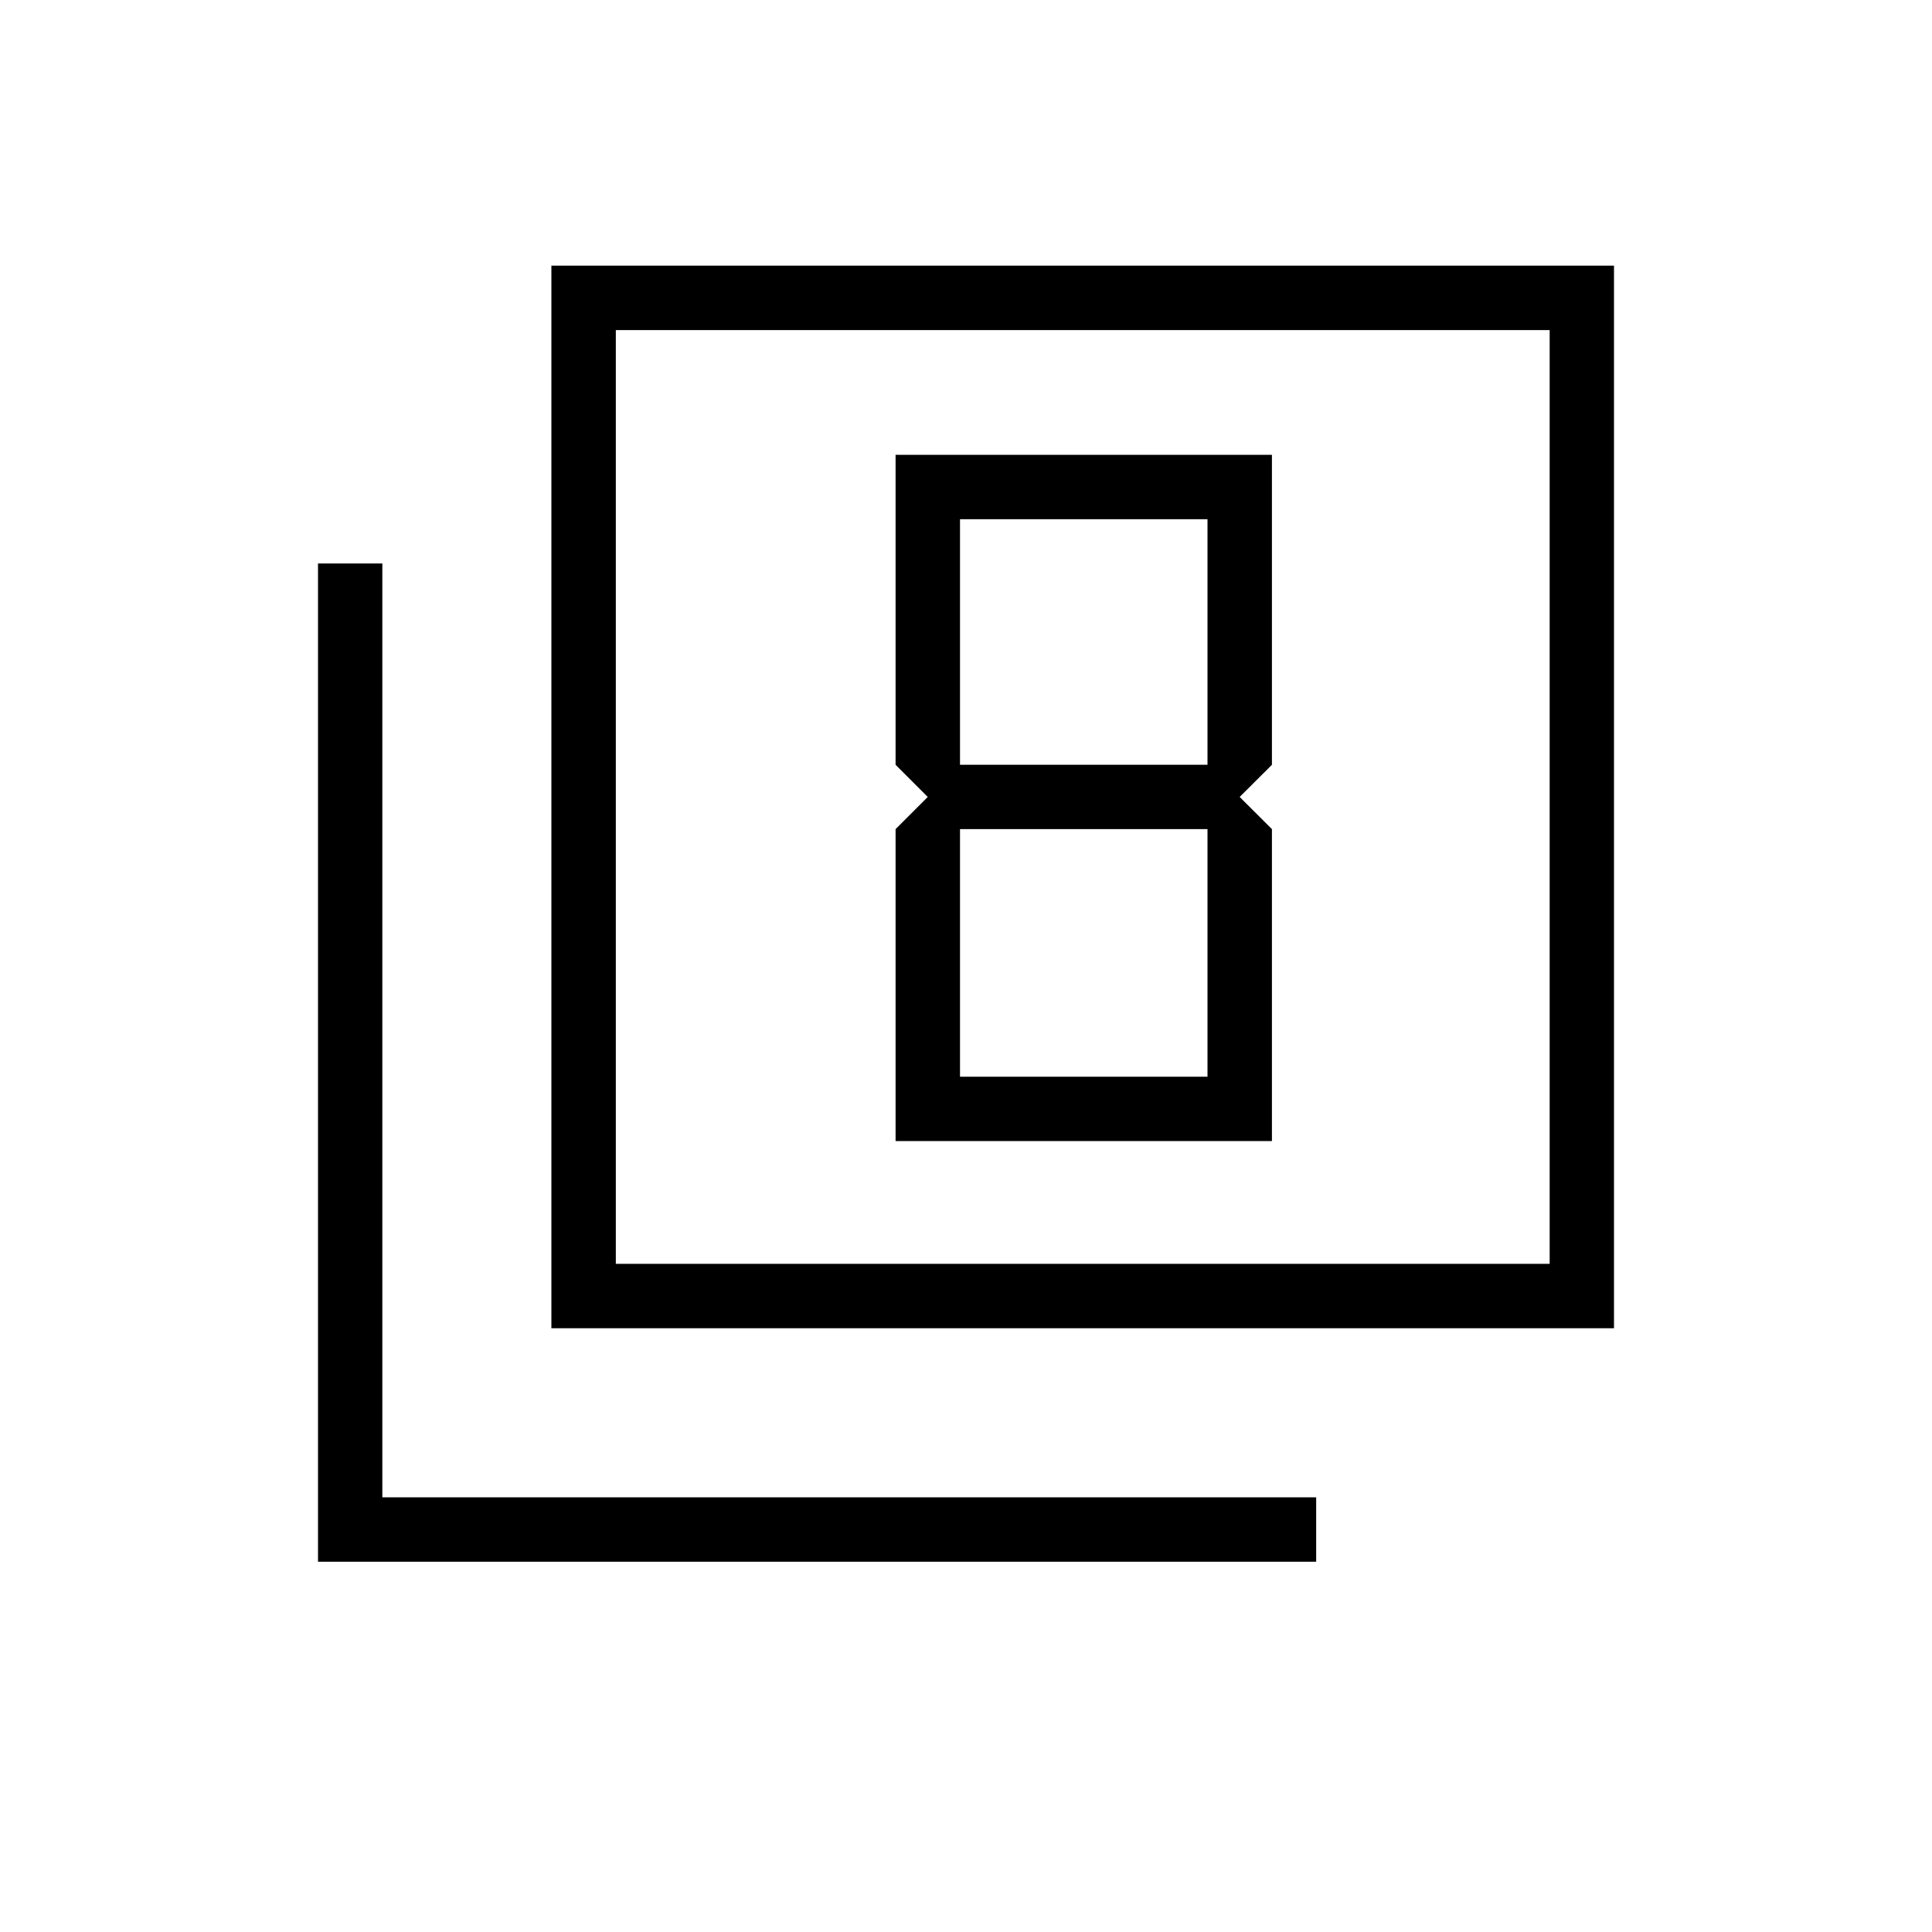 <svg xmlns="http://www.w3.org/2000/svg" height="20" width="20"><path d="m9.604 8.25-.333.333v3.229h3.896V8.583l-.334-.333.334-.333V4.708H9.271v3.209ZM12.5 5.375v2.542H9.938V5.375Zm0 3.208v2.563H9.938V8.583ZM5.708 13.75v-11h11v11Zm.667-.667h9.667V3.417H6.375Zm-3.083 3.084V5.833h.666V15.5h9.667v.667Zm3.083-3.084V3.417v9.666Z"/></svg>